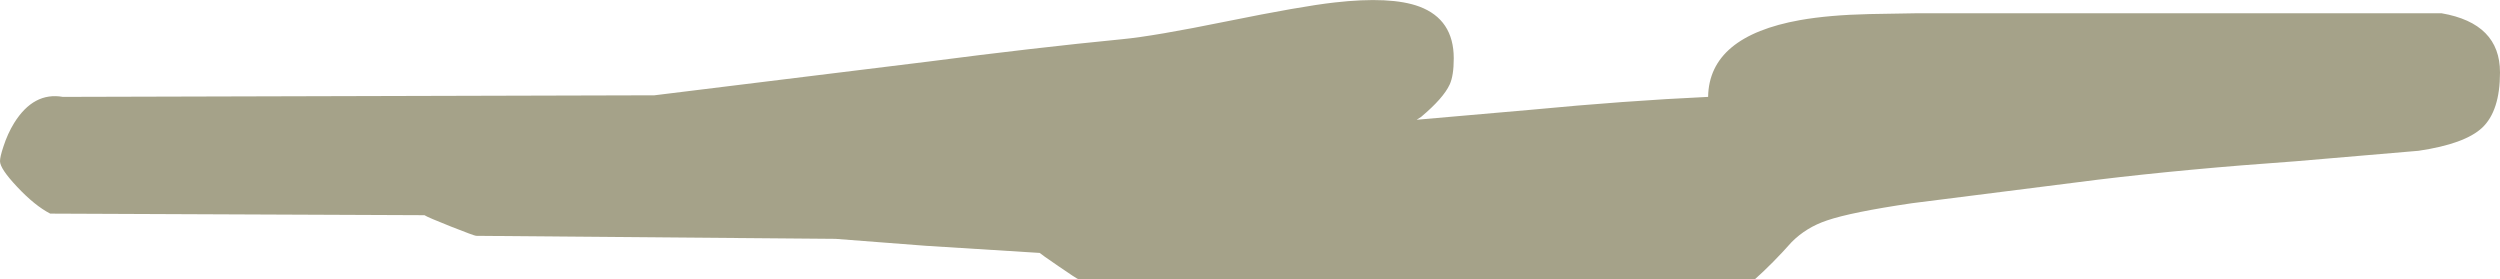 <?xml version="1.0" encoding="UTF-8" standalone="no"?>
<svg xmlns:ffdec="https://www.free-decompiler.com/flash" xmlns:xlink="http://www.w3.org/1999/xlink" ffdec:objectType="shape" height="106.3px" width="950.9px" xmlns="http://www.w3.org/2000/svg">
  <g transform="matrix(1.0, 0.0, 0.0, 1.0, -935.7, 1105.0)">
    <path d="M1476.25 -1060.55 L1474.55 -1059.45 1518.05 -1063.25 Q1554.1 -1066.7 1585.4 -1068.15 1585.75 -1091.15 1620.35 -1097.35 1631.35 -1099.3 1646.8 -1099.65 L1664.4 -1099.95 1864.4 -1099.95 Q1886.6 -1096.1 1886.6 -1077.45 1886.6 -1062.8 1879.8 -1056.4 1873.2 -1050.25 1855.65 -1047.65 L1808.75 -1043.65 Q1767.05 -1040.7 1733.6 -1036.65 L1662.9 -1027.7 Q1639.8 -1024.3 1630.6 -1021.15 1622.7 -1018.5 1617.15 -1012.9 1610.05 -1004.9 1603.1 -998.7 L1346.05 -998.7 Q1345.1 -999.05 1338.3 -1003.75 1331.65 -1008.3 1331.15 -1008.8 L1288.0 -1011.5 1253.5 -1014.15 1116.8 -1015.3 Q1116.15 -1015.3 1107.3 -1018.8 1098.35 -1022.35 1097.15 -1023.15 L954.8 -1023.75 Q948.9 -1026.8 942.2 -1033.95 935.7 -1040.85 935.7 -1043.7 935.7 -1045.35 937.0 -1049.25 938.6 -1054.2 941.1 -1058.25 948.5 -1070.1 959.6 -1068.15 L1184.6 -1068.75 1289.0 -1081.6 Q1328.95 -1086.8 1362.65 -1090.1 1374.65 -1091.25 1402.15 -1096.85 1430.75 -1102.65 1443.25 -1104.05 1464.75 -1106.5 1475.55 -1102.5 1488.65 -1097.6 1488.65 -1082.8 1488.65 -1076.2 1487.1 -1072.85 1484.7 -1067.65 1476.25 -1060.55" fill="#a5a289" fill-rule="evenodd" stroke="none"/>
  </g>
</svg>
